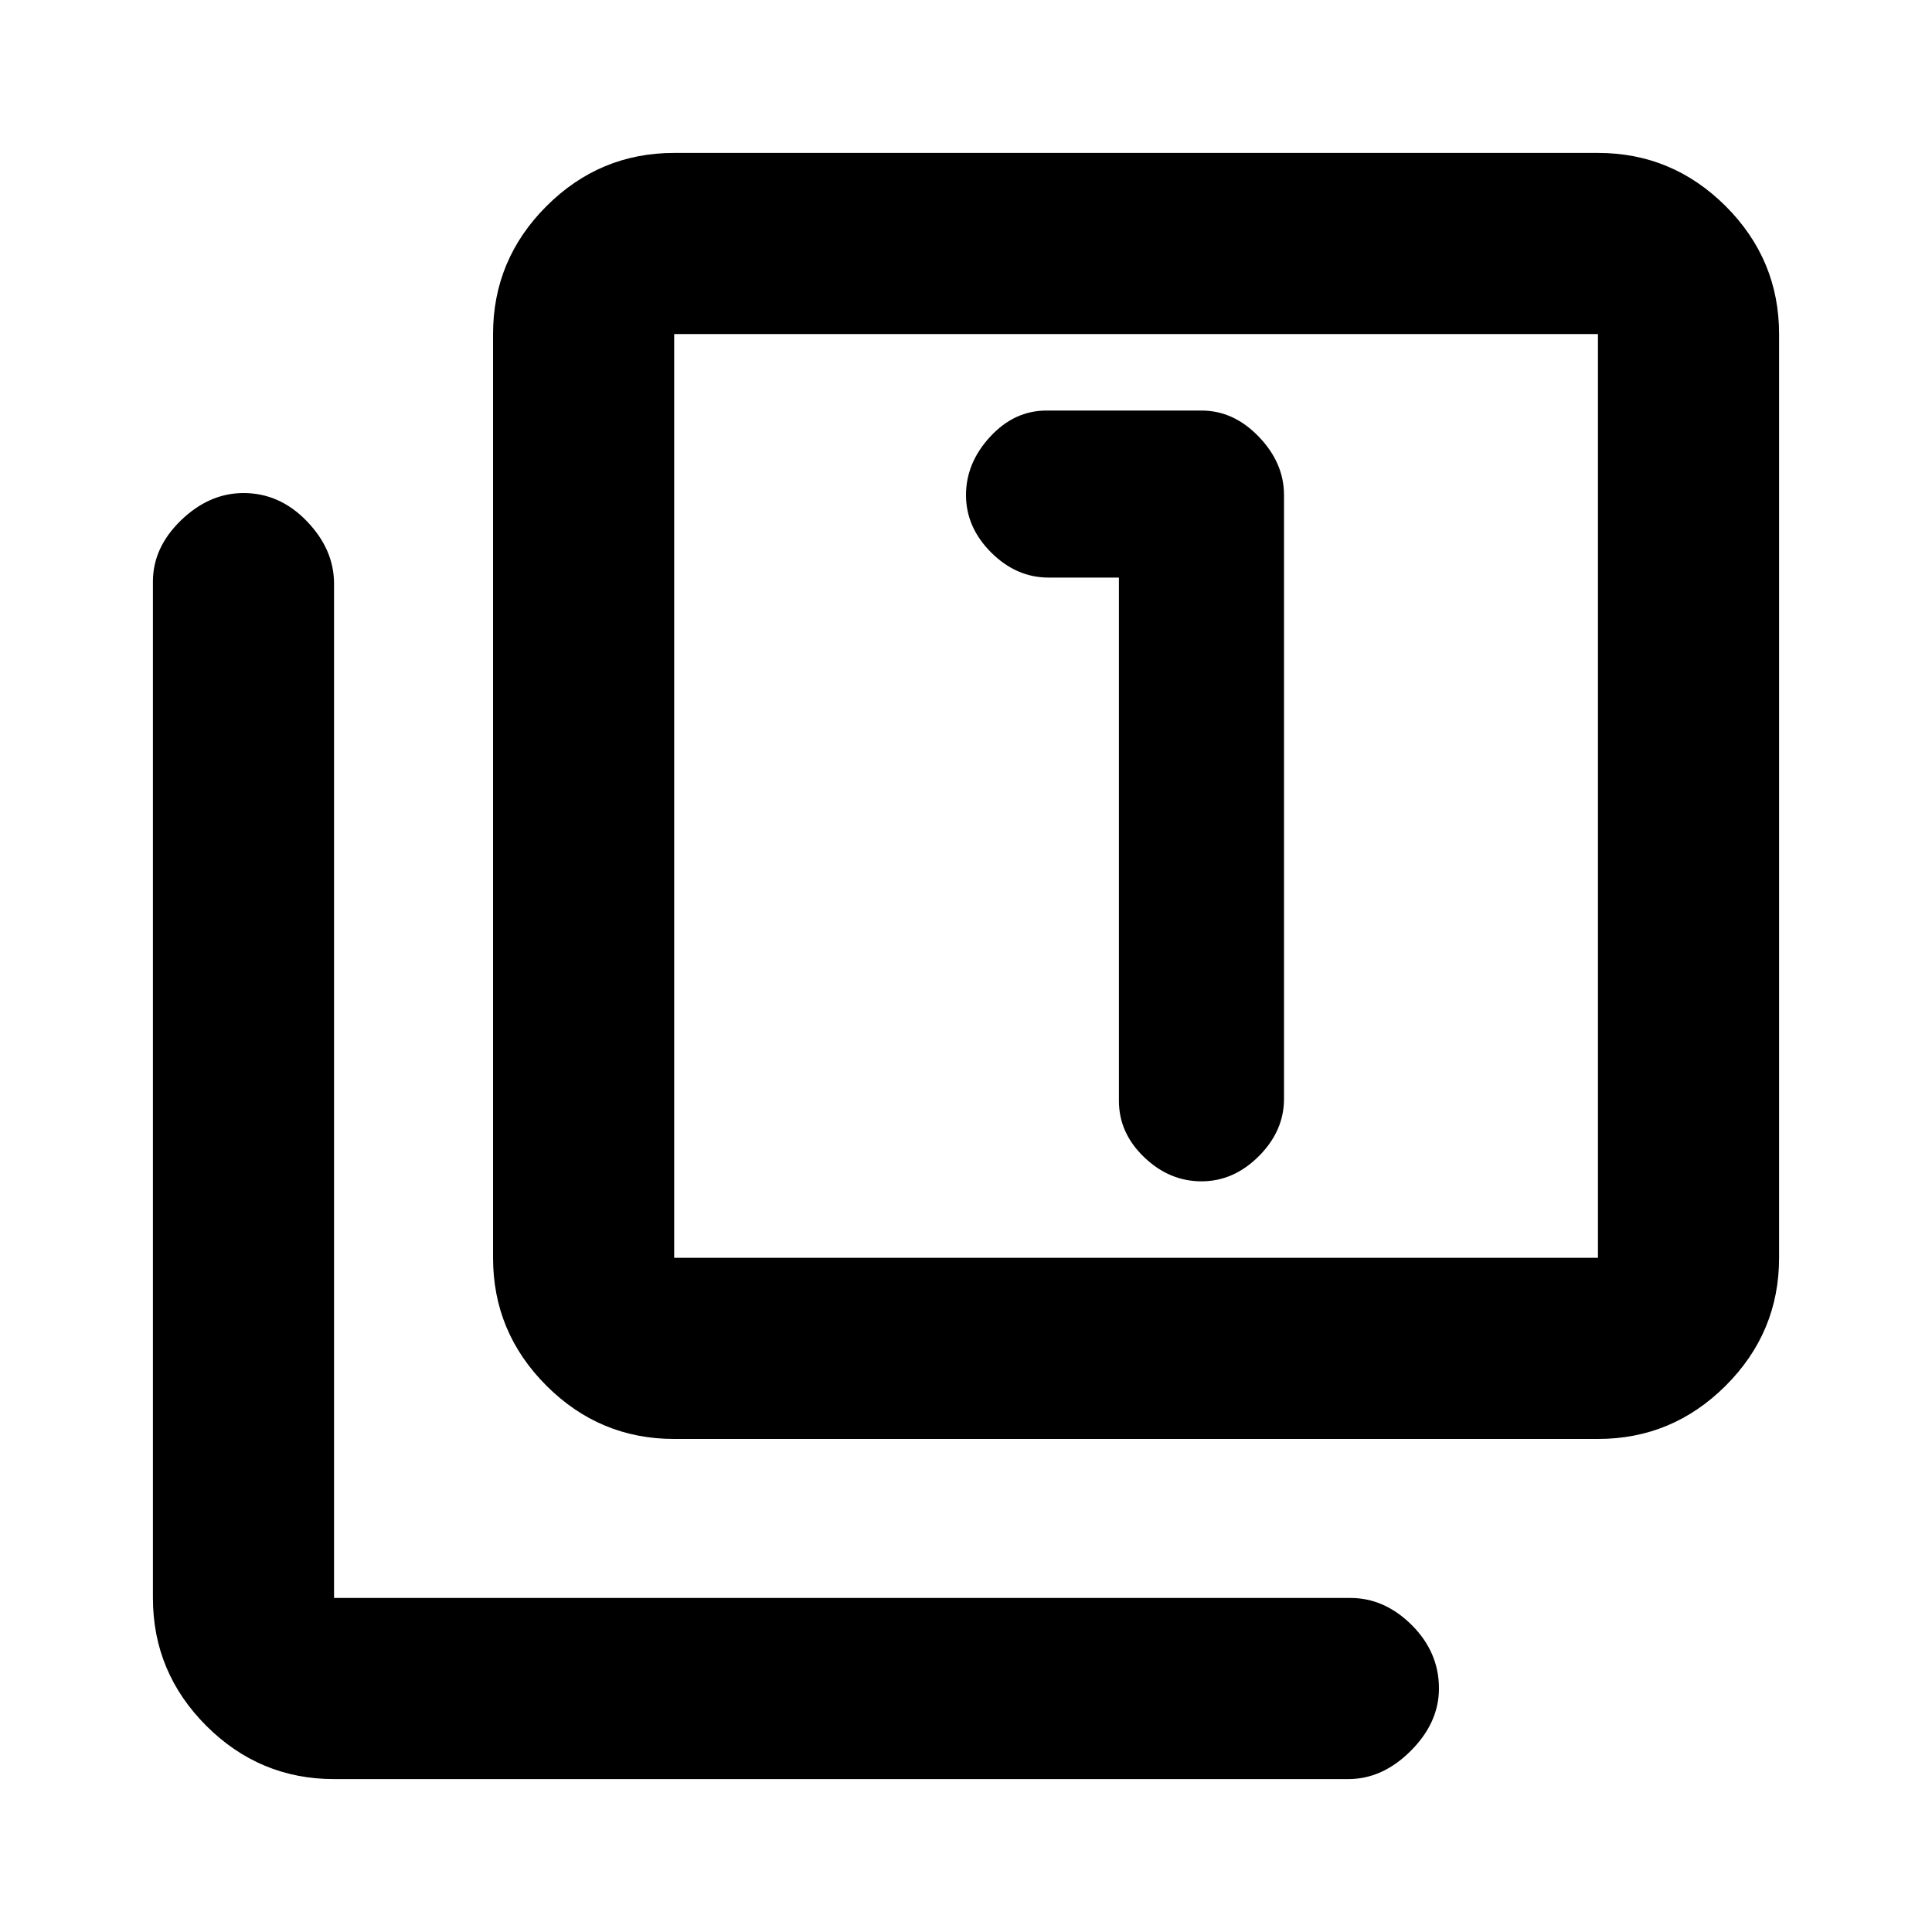 <svg xmlns="http://www.w3.org/2000/svg" height="20" width="20"><path d="M12.438 12.229q.333 0 .593-.26.261-.261.261-.594v-6.25q0-.333-.261-.604-.26-.271-.593-.271h-1.605q-.333 0-.583.271-.25.271-.25.604 0 .333.26.594.261.26.594.26h.729v5.417q0 .333.261.583.26.25.594.25Zm-5.459 2.667q-.771 0-1.323-.552-.552-.552-.552-1.323V3.458q0-.77.552-1.323.552-.552 1.323-.552h9.563q.77 0 1.323.552.552.553.552 1.323v9.563q0 .771-.552 1.323-.553.552-1.323.552Zm0-1.875h9.563V3.458H6.979v9.563Zm-3.521 5.396q-.77 0-1.323-.552-.552-.553-.552-1.323V6.021q0-.354.292-.636.292-.281.646-.281.375 0 .656.292t.281.646v10.5h10.521q.354 0 .636.281.281.281.281.656 0 .354-.292.646-.292.292-.646.292ZM6.979 3.458v9.563-9.563Z"/></svg>